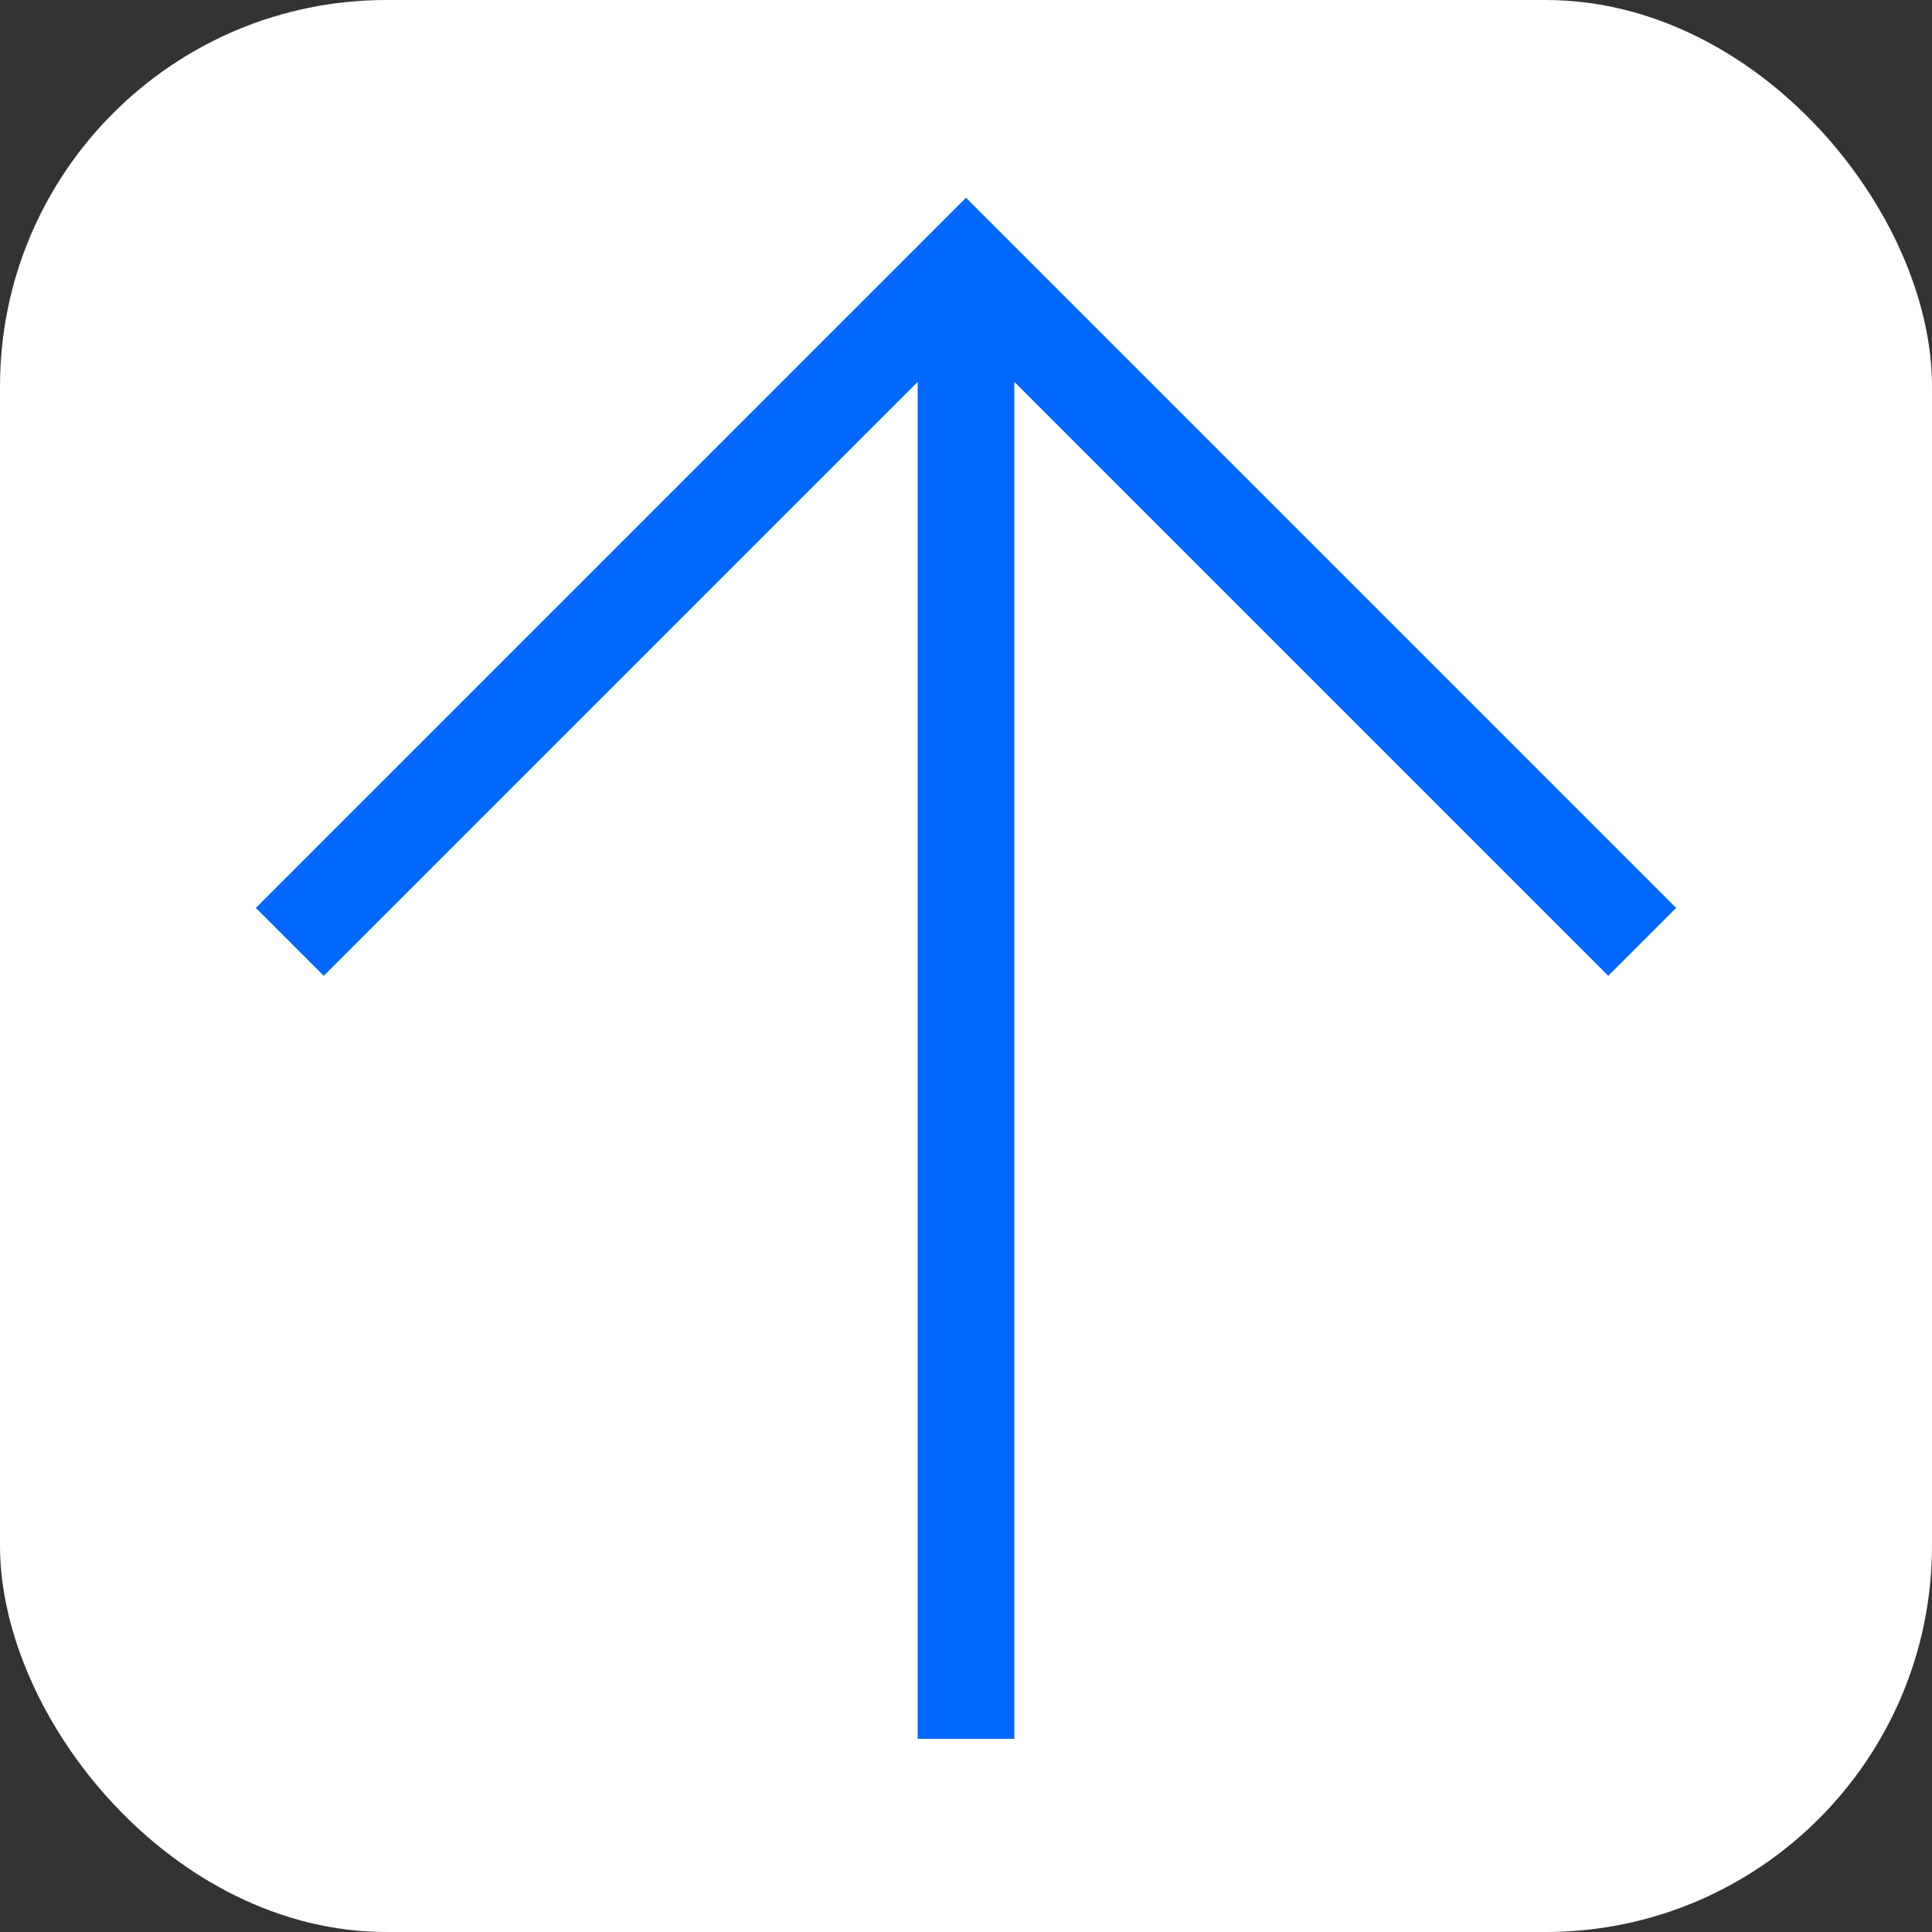 <svg width="40" height="40" viewBox="0 0 40 40" fill="none" xmlns="http://www.w3.org/2000/svg">
<rect x="0" y="0" width="40" height="40" fill="#333333" stroke="none"/>
<rect width="40" height="40" rx="8" fill="white"/>
<path d="M33.297 20.203L21 7.906V36H19V7.906L6.703 20.203L5.297 18.797L20 4.094L34.703 18.797L33.297 20.203Z" fill="#0067FF"/>
</svg>
